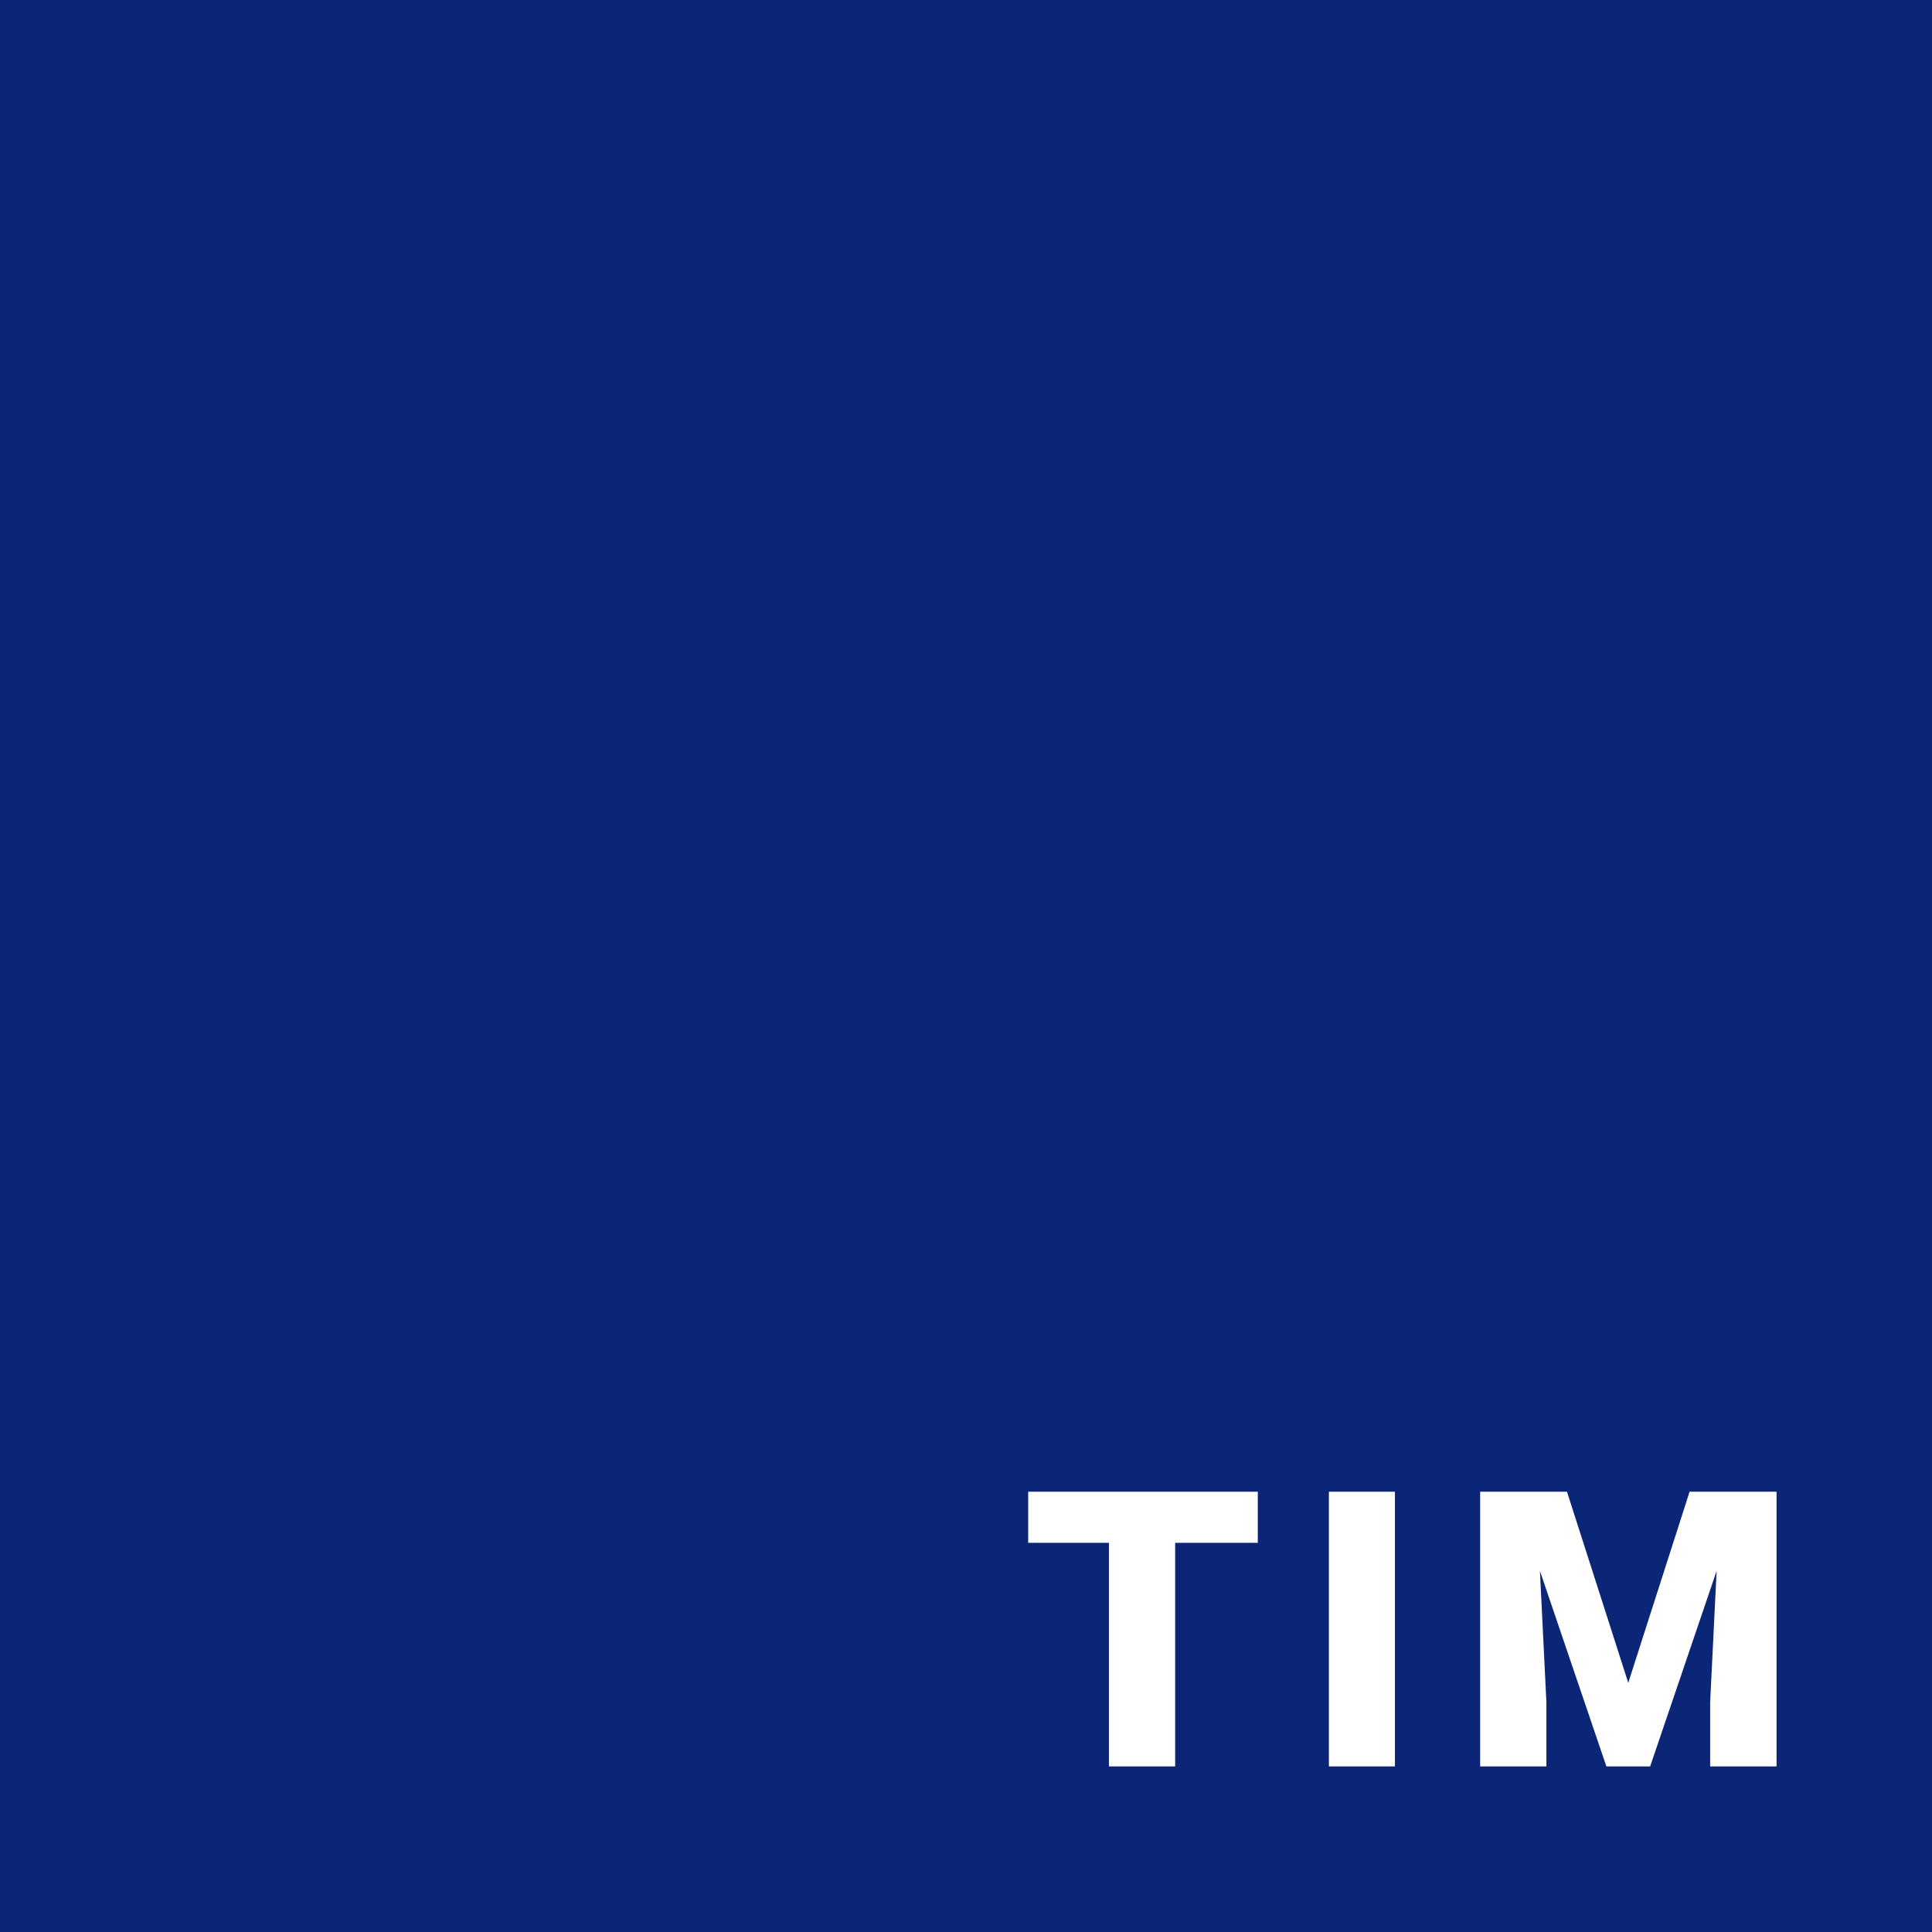 <svg width="70" height="70" viewBox="0 0 70 70" fill="none" xmlns="http://www.w3.org/2000/svg">
<rect x="0" y="0" width="70" height="70" fill="#808080" stroke="none"/>
<g clip-path="url(#clip0_2036_2788)">
<path d="M70 0H0V70H70V0Z" fill="#0B2577"/>
<path d="M42.578 54.047V64H40.179V54.047H42.578ZM45.572 54.047V55.899H37.253V54.047H45.572ZM50.541 54.047V64H48.148V54.047H50.541ZM54.819 54.047H56.774L58.995 60.972L61.217 54.047H63.172L59.788 64H58.202L54.819 54.047ZM53.629 54.047H55.653L56.029 61.676V64H53.629V54.047ZM62.338 54.047H64.368V64H61.962V61.676L62.338 54.047Z" fill="white"/>
</g>
<defs>
<clipPath id="clip0_2036_2788">
<rect width="70" height="70" fill="white"/>
</clipPath>
</defs>
</svg>
